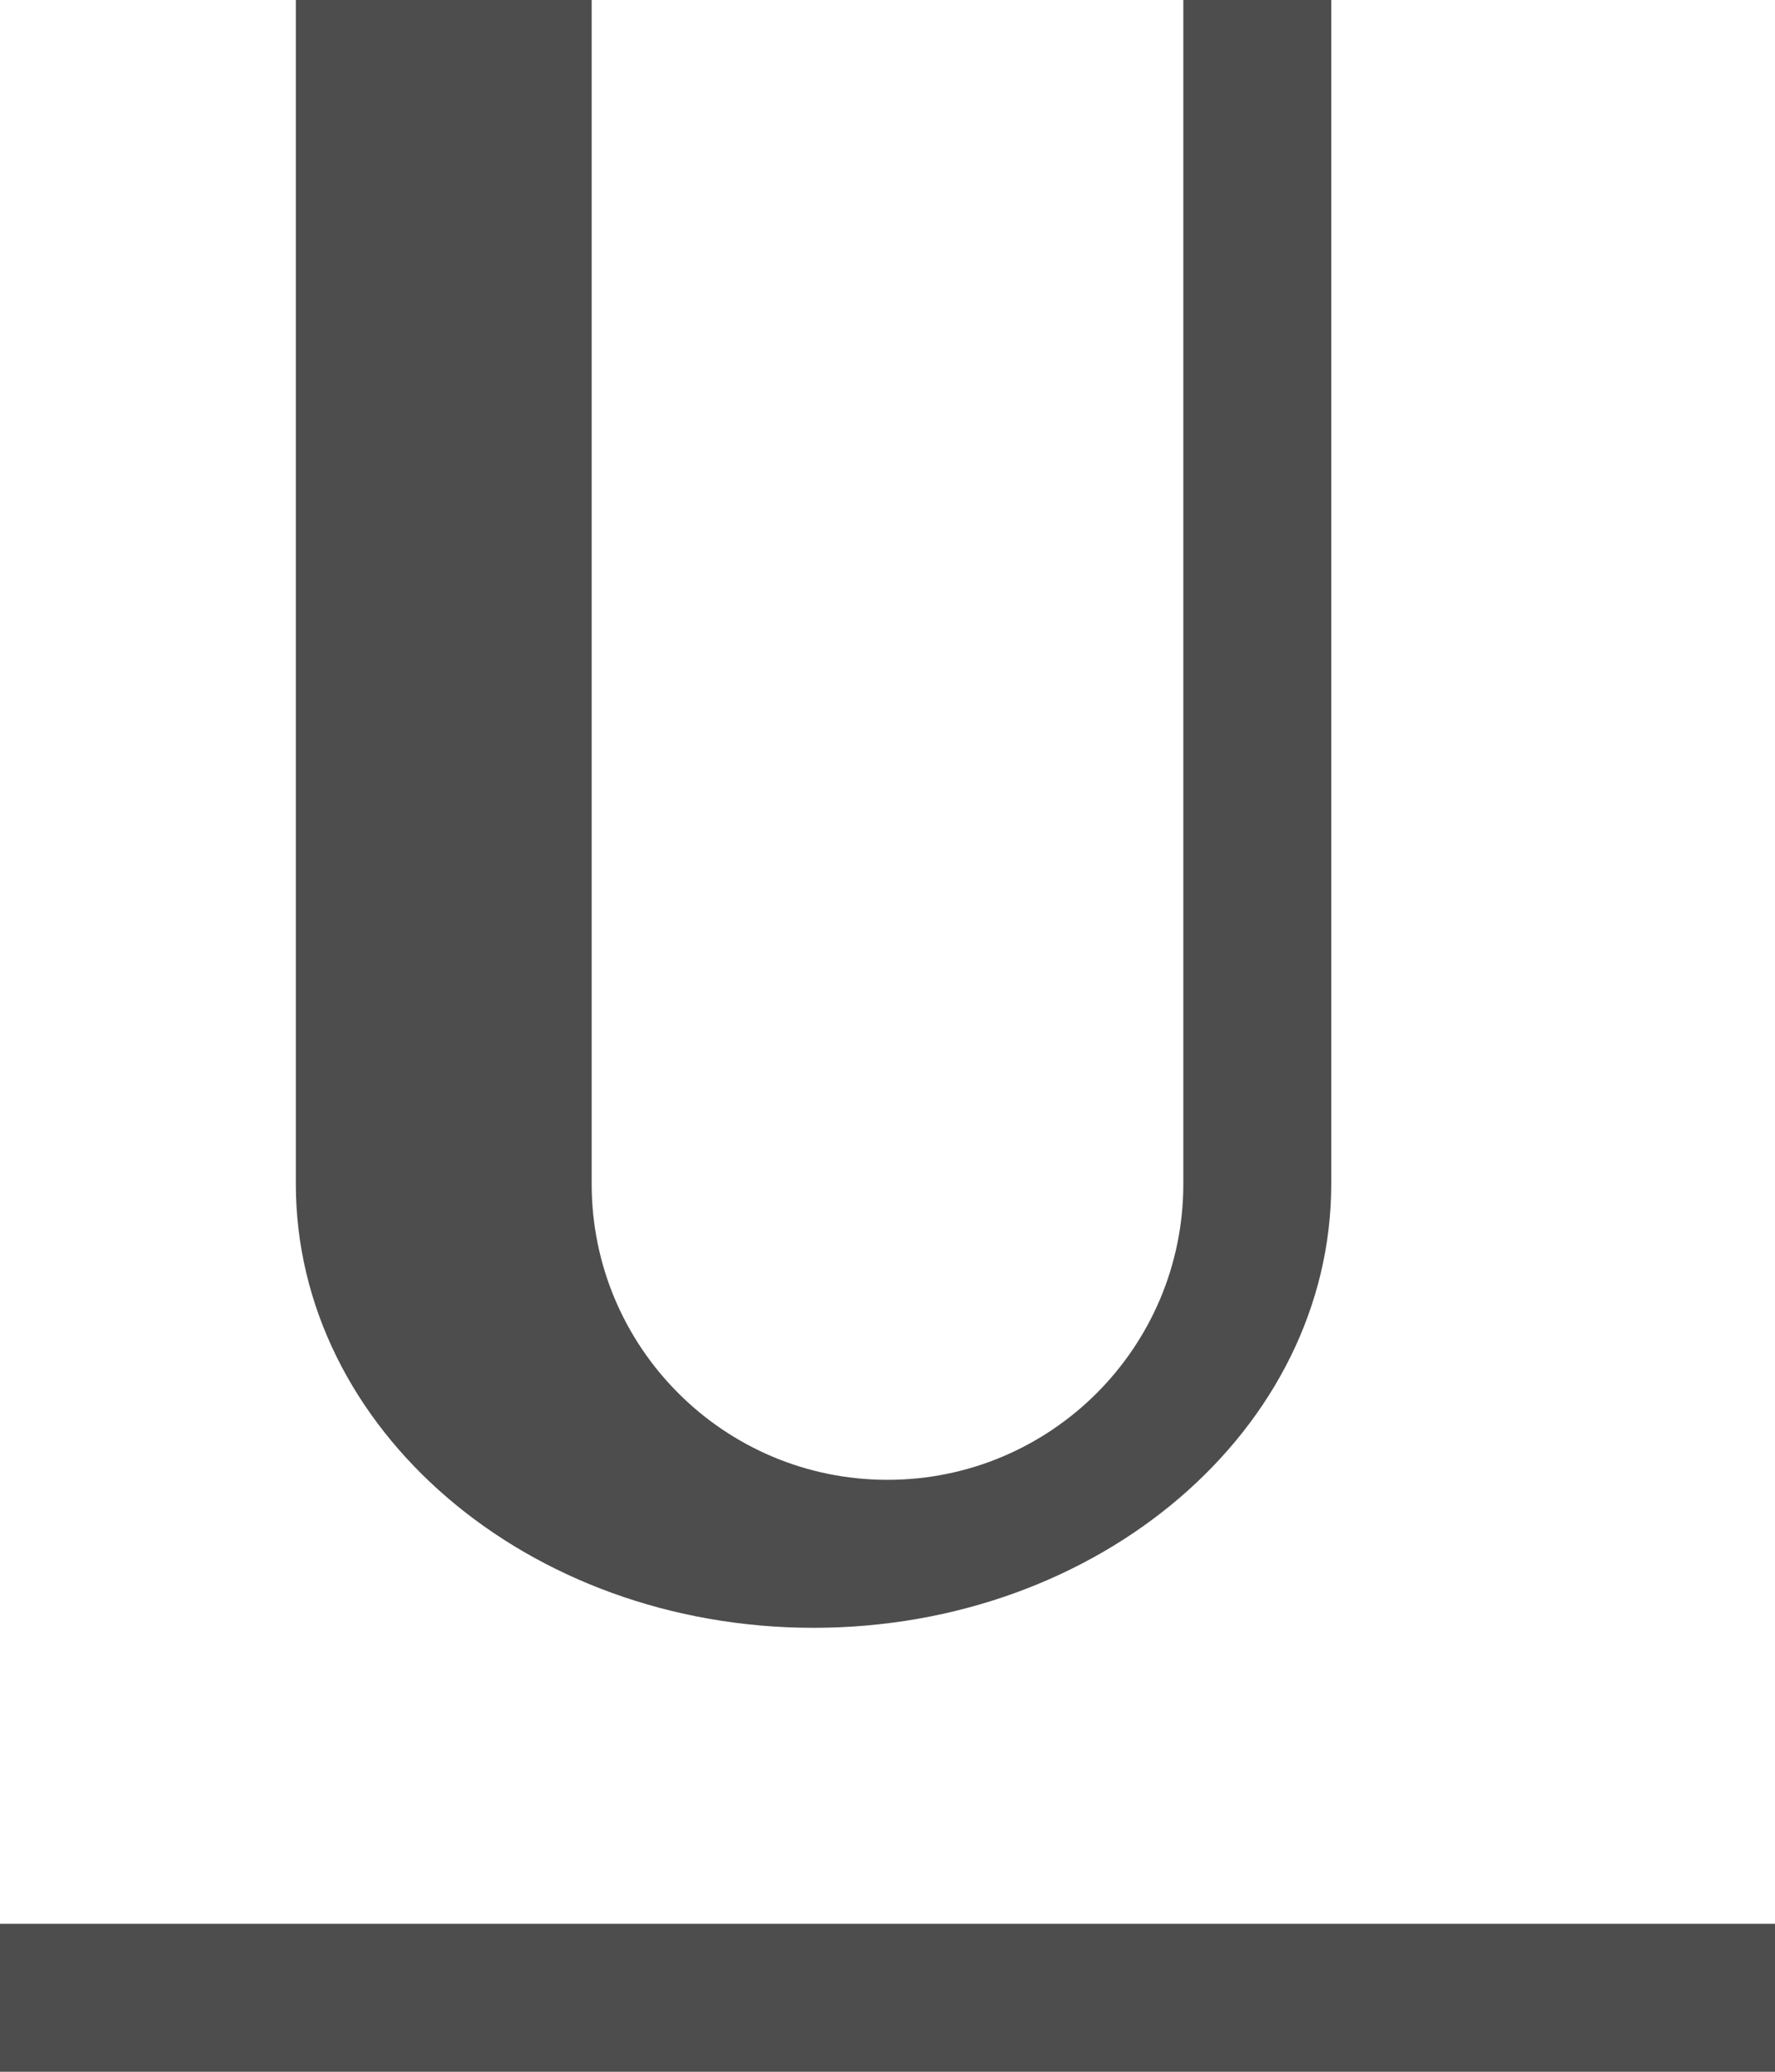 <?xml version="1.0" encoding="UTF-8"?>
<svg xmlns="http://www.w3.org/2000/svg" xmlns:xlink="http://www.w3.org/1999/xlink" width="12pt" height="14pt" viewBox="0 0 12 14" version="1.1">
<g id="surface1">
<path style=" stroke:none;fill-rule:nonzero;fill:rgb(30.196%,30.196%,30.196%);fill-opacity:1;" d="M 2 0 L 2 8 C 2 9.656 3.566 11 5.5 11 C 7.434 11 9 9.656 9 8 L 9 0 L 8 0 L 8 8 C 8 9.105 7.105 10 6 10 C 4.895 10 4 9.105 4 8 L 4 0 Z M 0 13 L 0 14 L 12 14 L 12 13 Z M 0 13 "/>
</g>
</svg>
